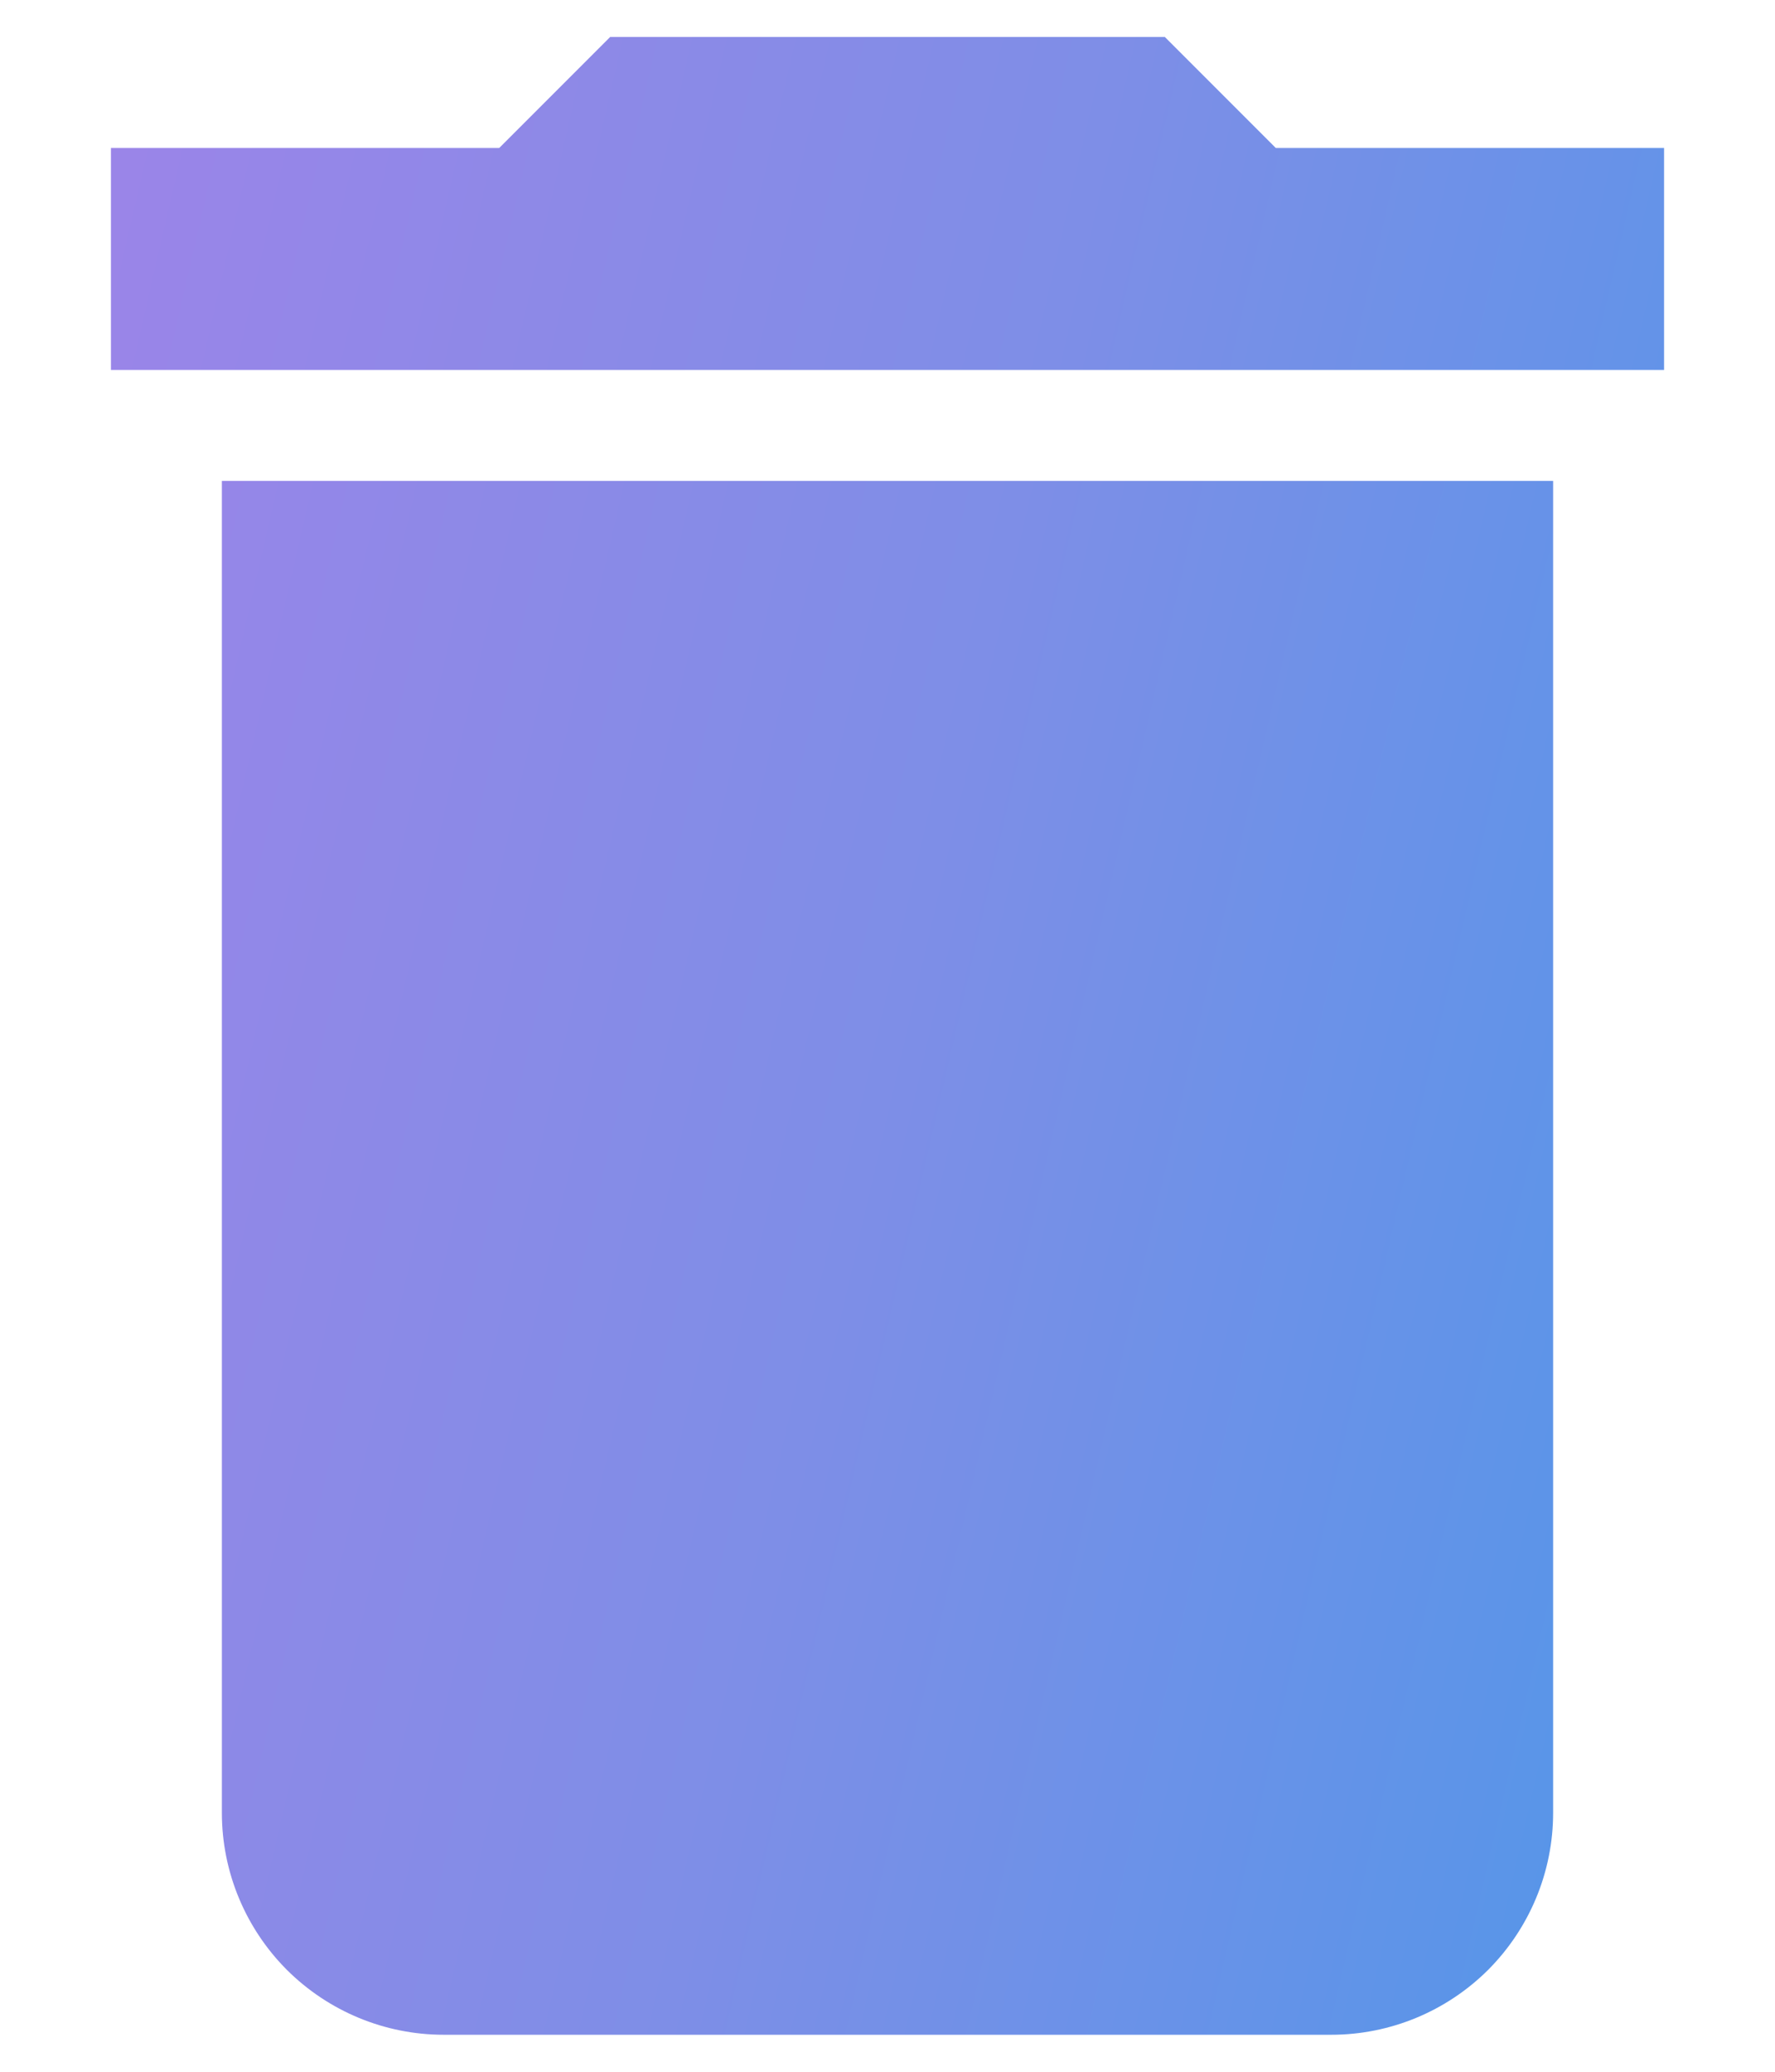 <svg width="12" height="14" viewBox="0 0 12 14" fill="none" xmlns="http://www.w3.org/2000/svg">
<path d="M11.25 1H8.625L7.875 0.25H4.125L3.375 1H0.75V2.5H11.25V1ZM1.5 12.25C1.5 12.648 1.658 13.029 1.939 13.311C2.221 13.592 2.602 13.75 3 13.75H9C9.398 13.75 9.779 13.592 10.061 13.311C10.342 13.029 10.5 12.648 10.5 12.25V3.25H1.5V12.25Z" fill="url(#paint0_linear_19750_177750)"/>
<defs>
<linearGradient id="paint0_linear_19750_177750" x1="-0.825" y1="0.25" x2="15.71" y2="4.064" gradientUnits="userSpaceOnUse">
<stop stop-color="#A282E8"/>
<stop offset="0.484" stop-color="#7E8EE7"/>
<stop offset="1" stop-color="#4499E9"/>
</linearGradient>
</defs>
</svg>